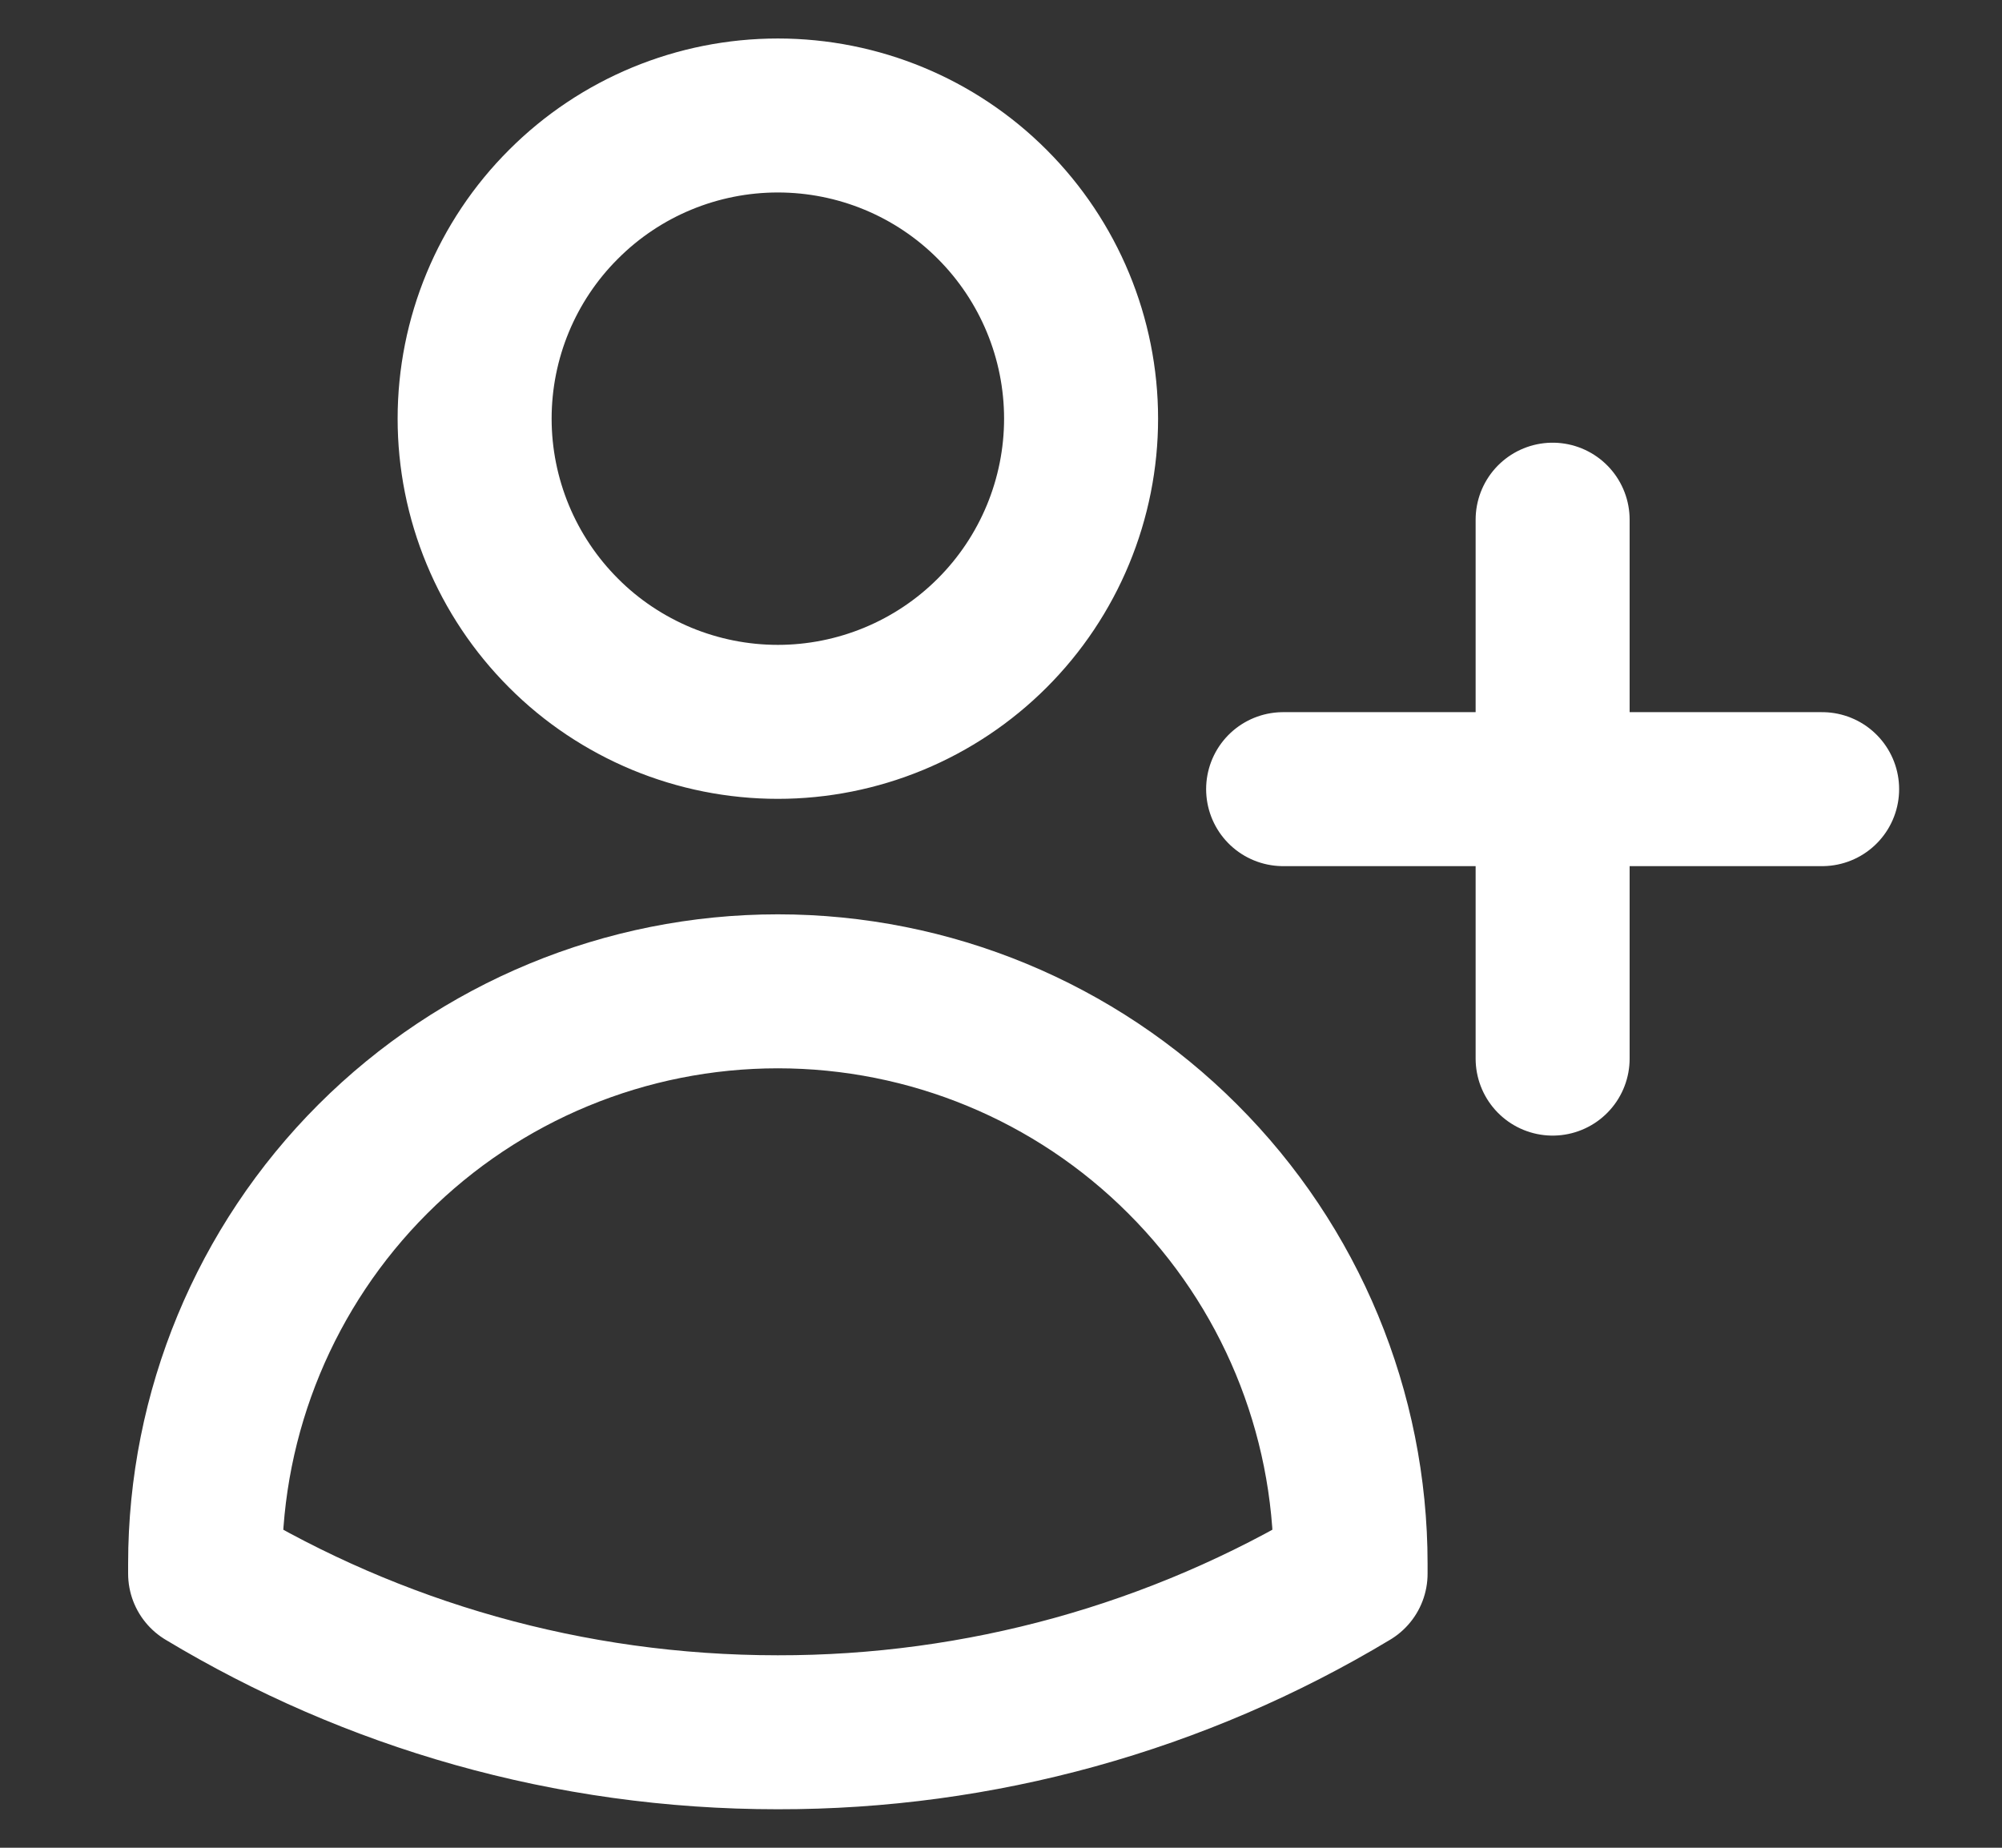 <svg width="13" height="12" viewBox="0 0 13 12" fill="none" xmlns="http://www.w3.org/2000/svg">
<rect x="0" y="0" width="13" height="12" fill="#333333" stroke="none"/>
<path d="M10.082 3.375V5.125M10.082 5.125V6.875M10.082 5.125H11.832M10.082 5.125H8.332M7.02 2.719C7.02 2.977 6.969 3.233 6.87 3.472C6.771 3.711 6.626 3.928 6.443 4.111C6.26 4.294 6.043 4.439 5.804 4.538C5.565 4.637 5.309 4.688 5.051 4.688C4.792 4.688 4.536 4.637 4.297 4.538C4.059 4.439 3.841 4.294 3.659 4.111C3.476 3.928 3.331 3.711 3.232 3.472C3.133 3.233 3.082 2.977 3.082 2.719C3.082 2.197 3.289 1.696 3.659 1.327C4.028 0.957 4.529 0.75 5.051 0.75C5.573 0.75 6.074 0.957 6.443 1.327C6.812 1.696 7.02 2.197 7.02 2.719ZM1.332 10.22V10.156C1.332 9.17 1.724 8.224 2.421 7.527C3.119 6.829 4.065 6.438 5.051 6.438C6.037 6.438 6.983 6.829 7.68 7.527C8.378 8.224 8.77 9.17 8.77 10.156V10.22C7.647 10.896 6.361 11.252 5.05 11.25C3.69 11.25 2.418 10.874 1.332 10.22V10.22Z" stroke="white" stroke-linecap="round" stroke-linejoin="round"/>
</svg>
